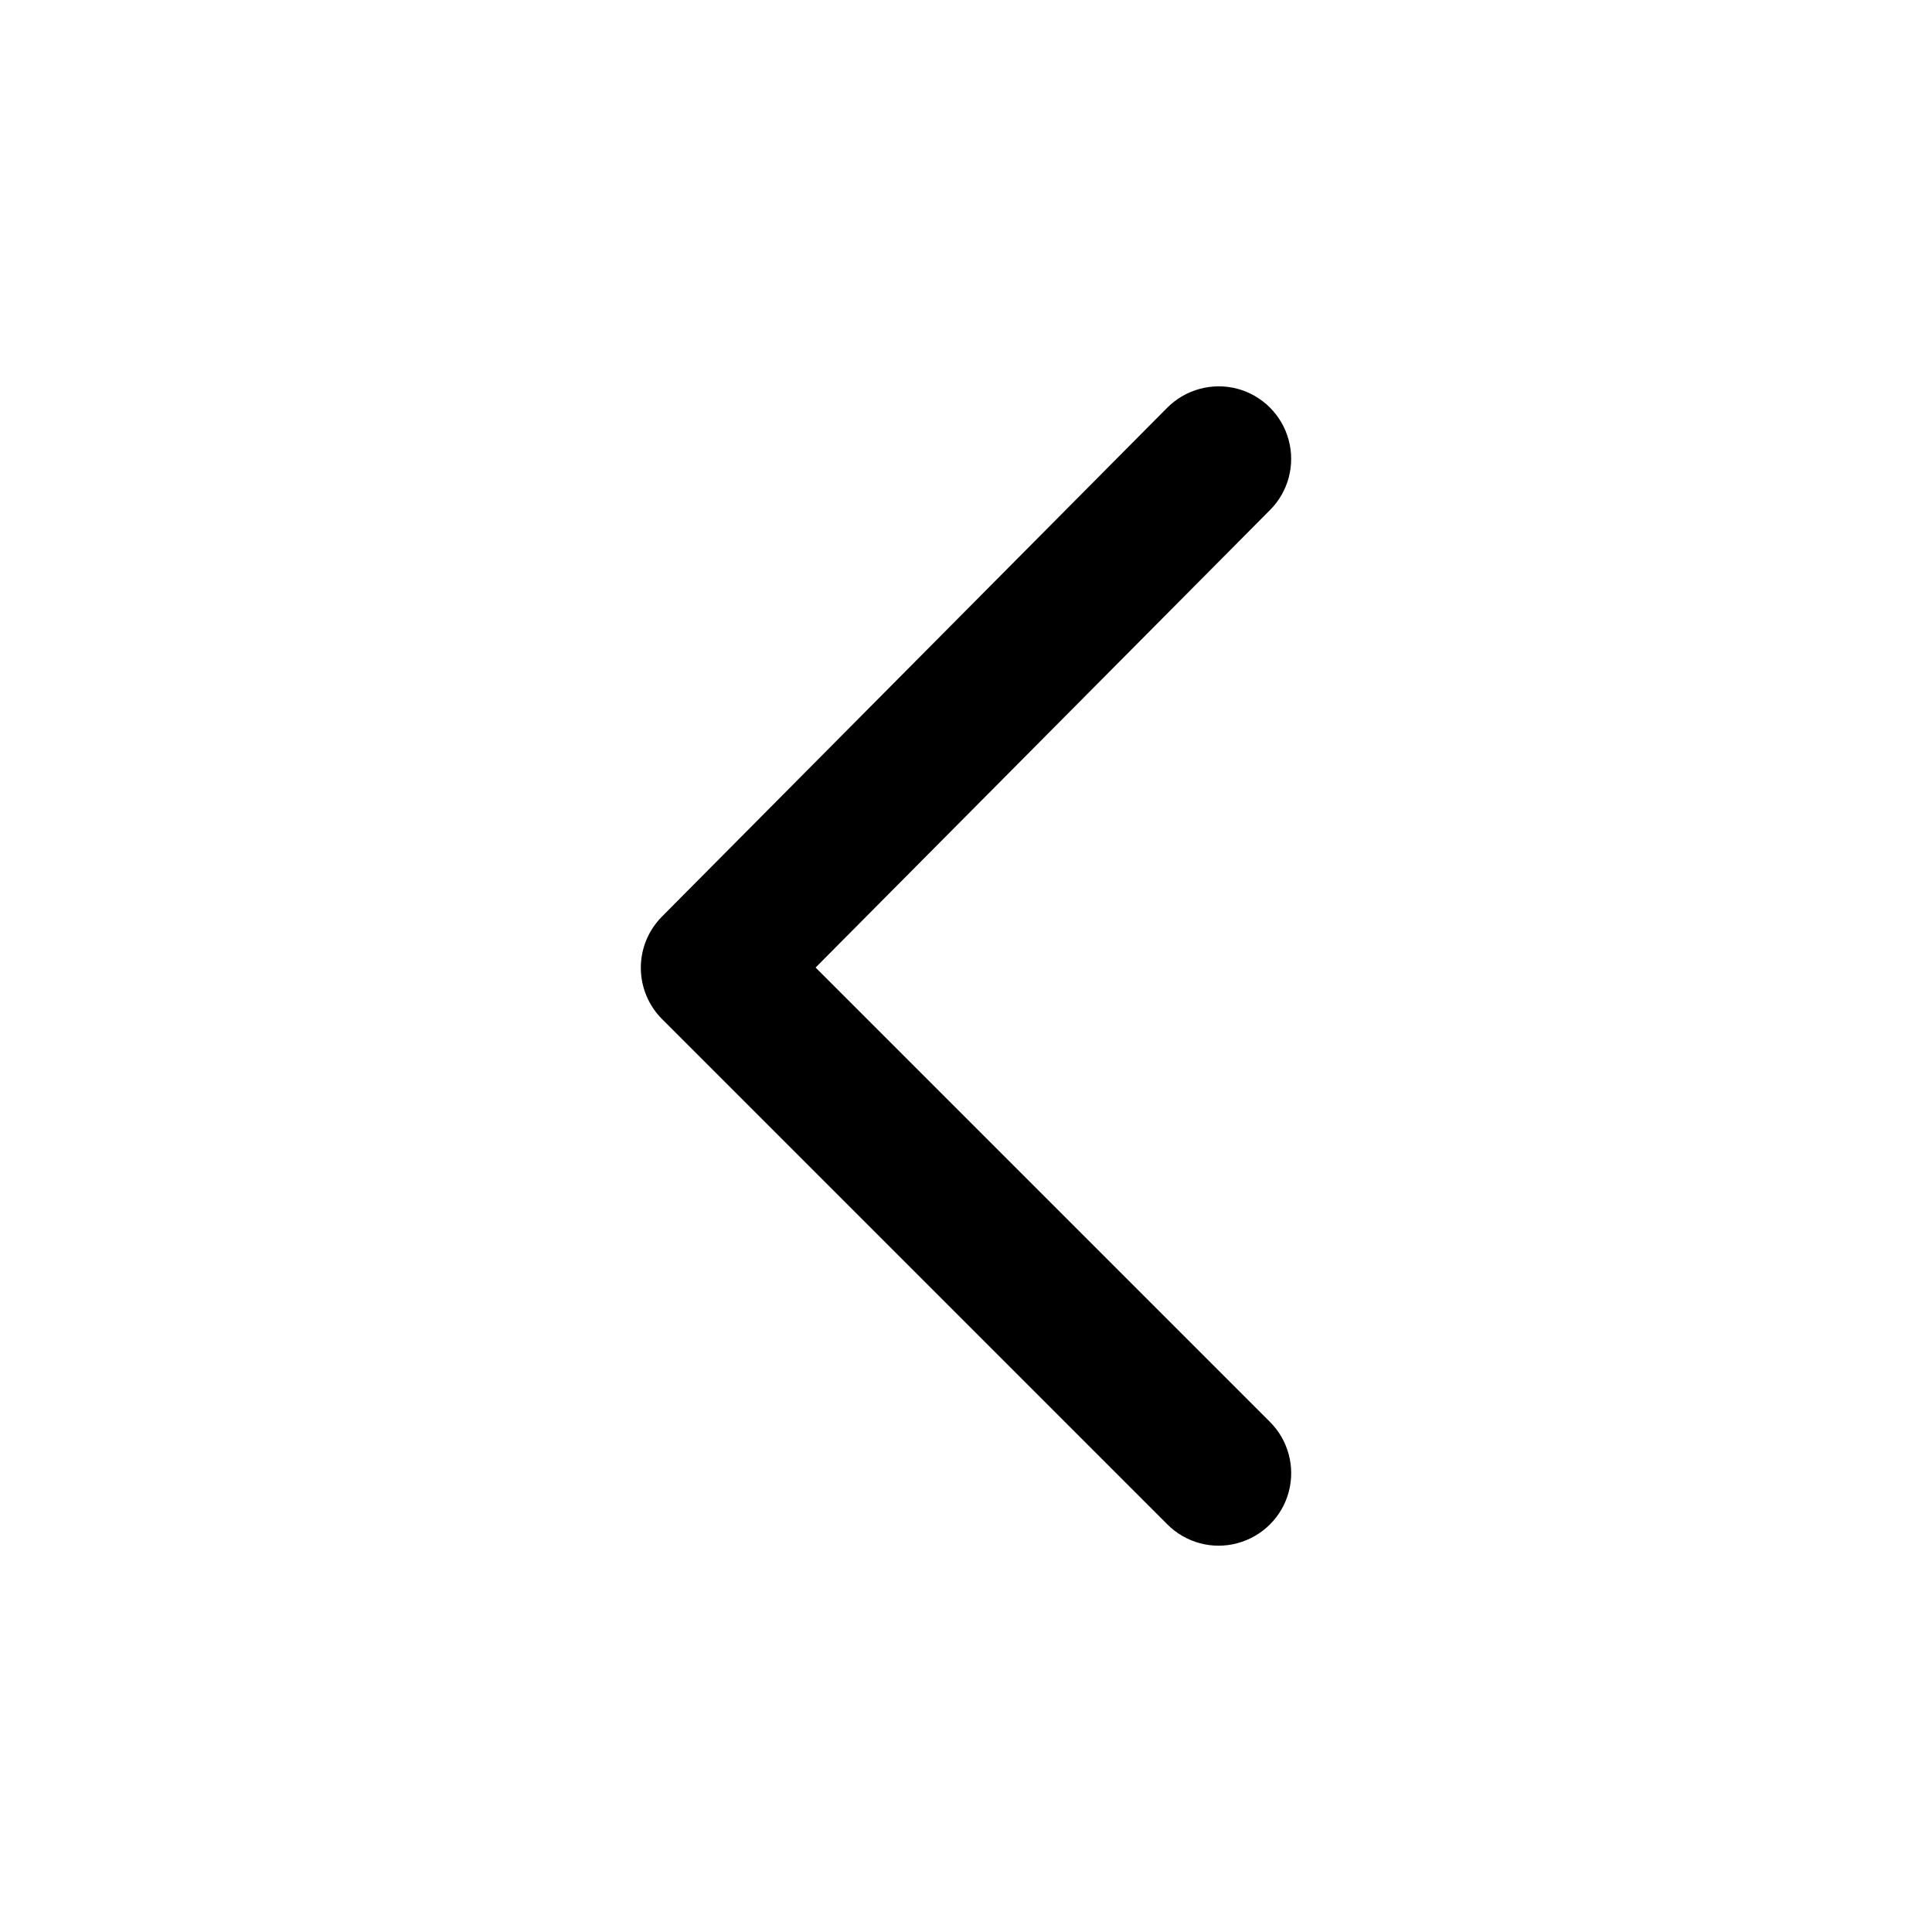 <?xml version="1.0" standalone="no"?><!-- Generator: Gravit.io --><svg xmlns="http://www.w3.org/2000/svg" xmlns:xlink="http://www.w3.org/1999/xlink" style="isolation:isolate" viewBox="0 0 20 20" width="20" height="20"><defs><clipPath id="_clipPath_eKvaxBtFxk4ICwgX8ue1z8RRvaPBu1Ln"><rect width="20" height="20"/></clipPath></defs><g clip-path="url(#_clipPath_eKvaxBtFxk4ICwgX8ue1z8RRvaPBu1Ln)"><path d=" M 6.634 10.031 C 6.637 10.226 6.716 10.411 6.853 10.549 L 12.085 15.781 C 12.275 15.971 12.551 16.045 12.81 15.975 C 13.069 15.905 13.272 15.703 13.341 15.444 C 13.41 15.185 13.336 14.908 13.146 14.719 L 8.443 10.016 L 13.148 5.279 C 13.337 5.089 13.41 4.813 13.34 4.554 C 13.27 4.295 13.067 4.093 12.808 4.024 C 12.549 3.956 12.272 4.031 12.083 4.221 L 6.851 9.49 C 6.709 9.634 6.63 9.829 6.634 10.031 Z " fill="rgb(0,0,0)"/></g></svg>